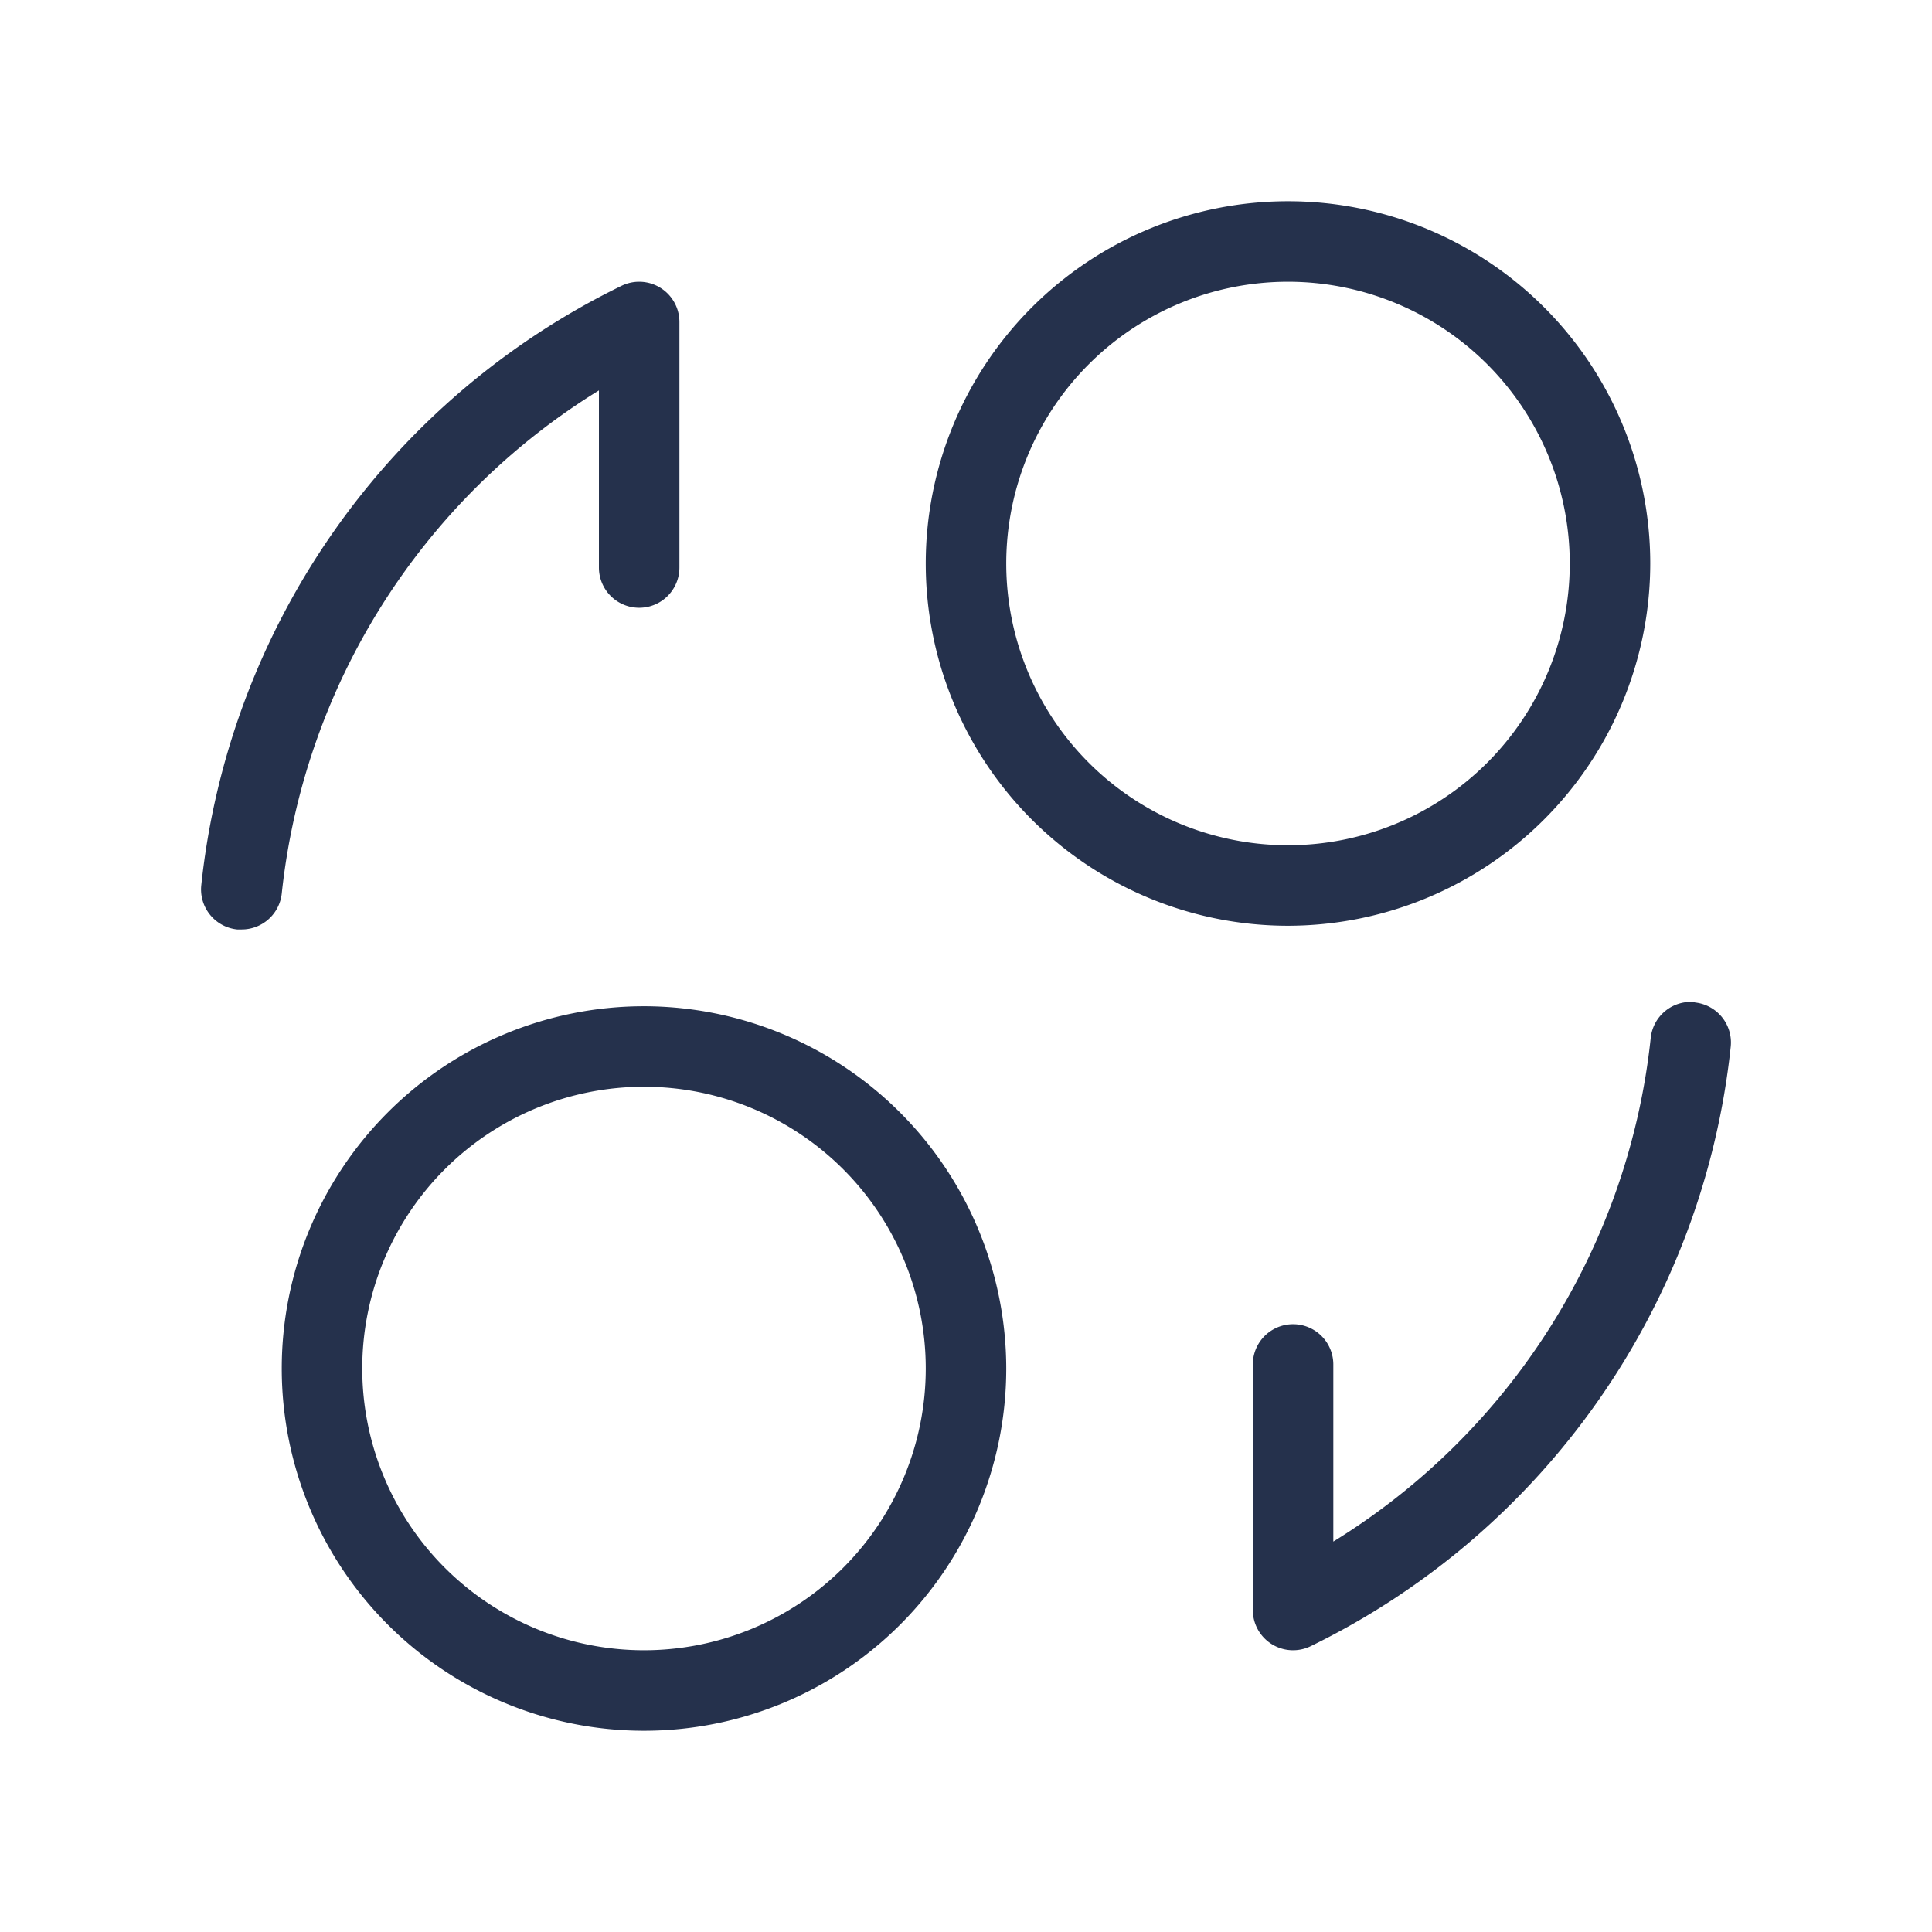 <svg id="Layer" xmlns="http://www.w3.org/2000/svg" viewBox="0 0 24 24"><defs><style>.cls-1{fill:#25314c;}</style></defs><path id="coin-convert" class="cls-1" d="M3.5,11.1a.5.5,0,0,1-.5.446l-.054,0A.5.5,0,0,1,2.5,11,9.383,9.383,0,0,1,7.72,3.551.5.5,0,0,1,8.44,4V7.05a.5.5,0,0,1-1,0v-2.2A8.388,8.388,0,0,0,3.5,11.1Zm17.558,1.349a.5.5,0,0,0-.552.443,8.388,8.388,0,0,1-3.943,6.258v-2.2a.5.5,0,1,0-1,0V20a.5.5,0,0,0,.72.449A9.385,9.385,0,0,0,21.5,13,.5.5,0,0,0,21.055,12.453ZM16,11.5A4.5,4.5,0,1,1,20.5,7,4.505,4.505,0,0,1,16,11.5Zm0-1A3.5,3.5,0,1,0,12.5,7,3.5,3.5,0,0,0,16,10.5ZM12.5,17A4.5,4.5,0,1,1,8,12.5,4.505,4.505,0,0,1,12.5,17Zm-1,0A3.5,3.5,0,1,0,8,20.5,3.5,3.5,0,0,0,11.5,17Z"/></svg>